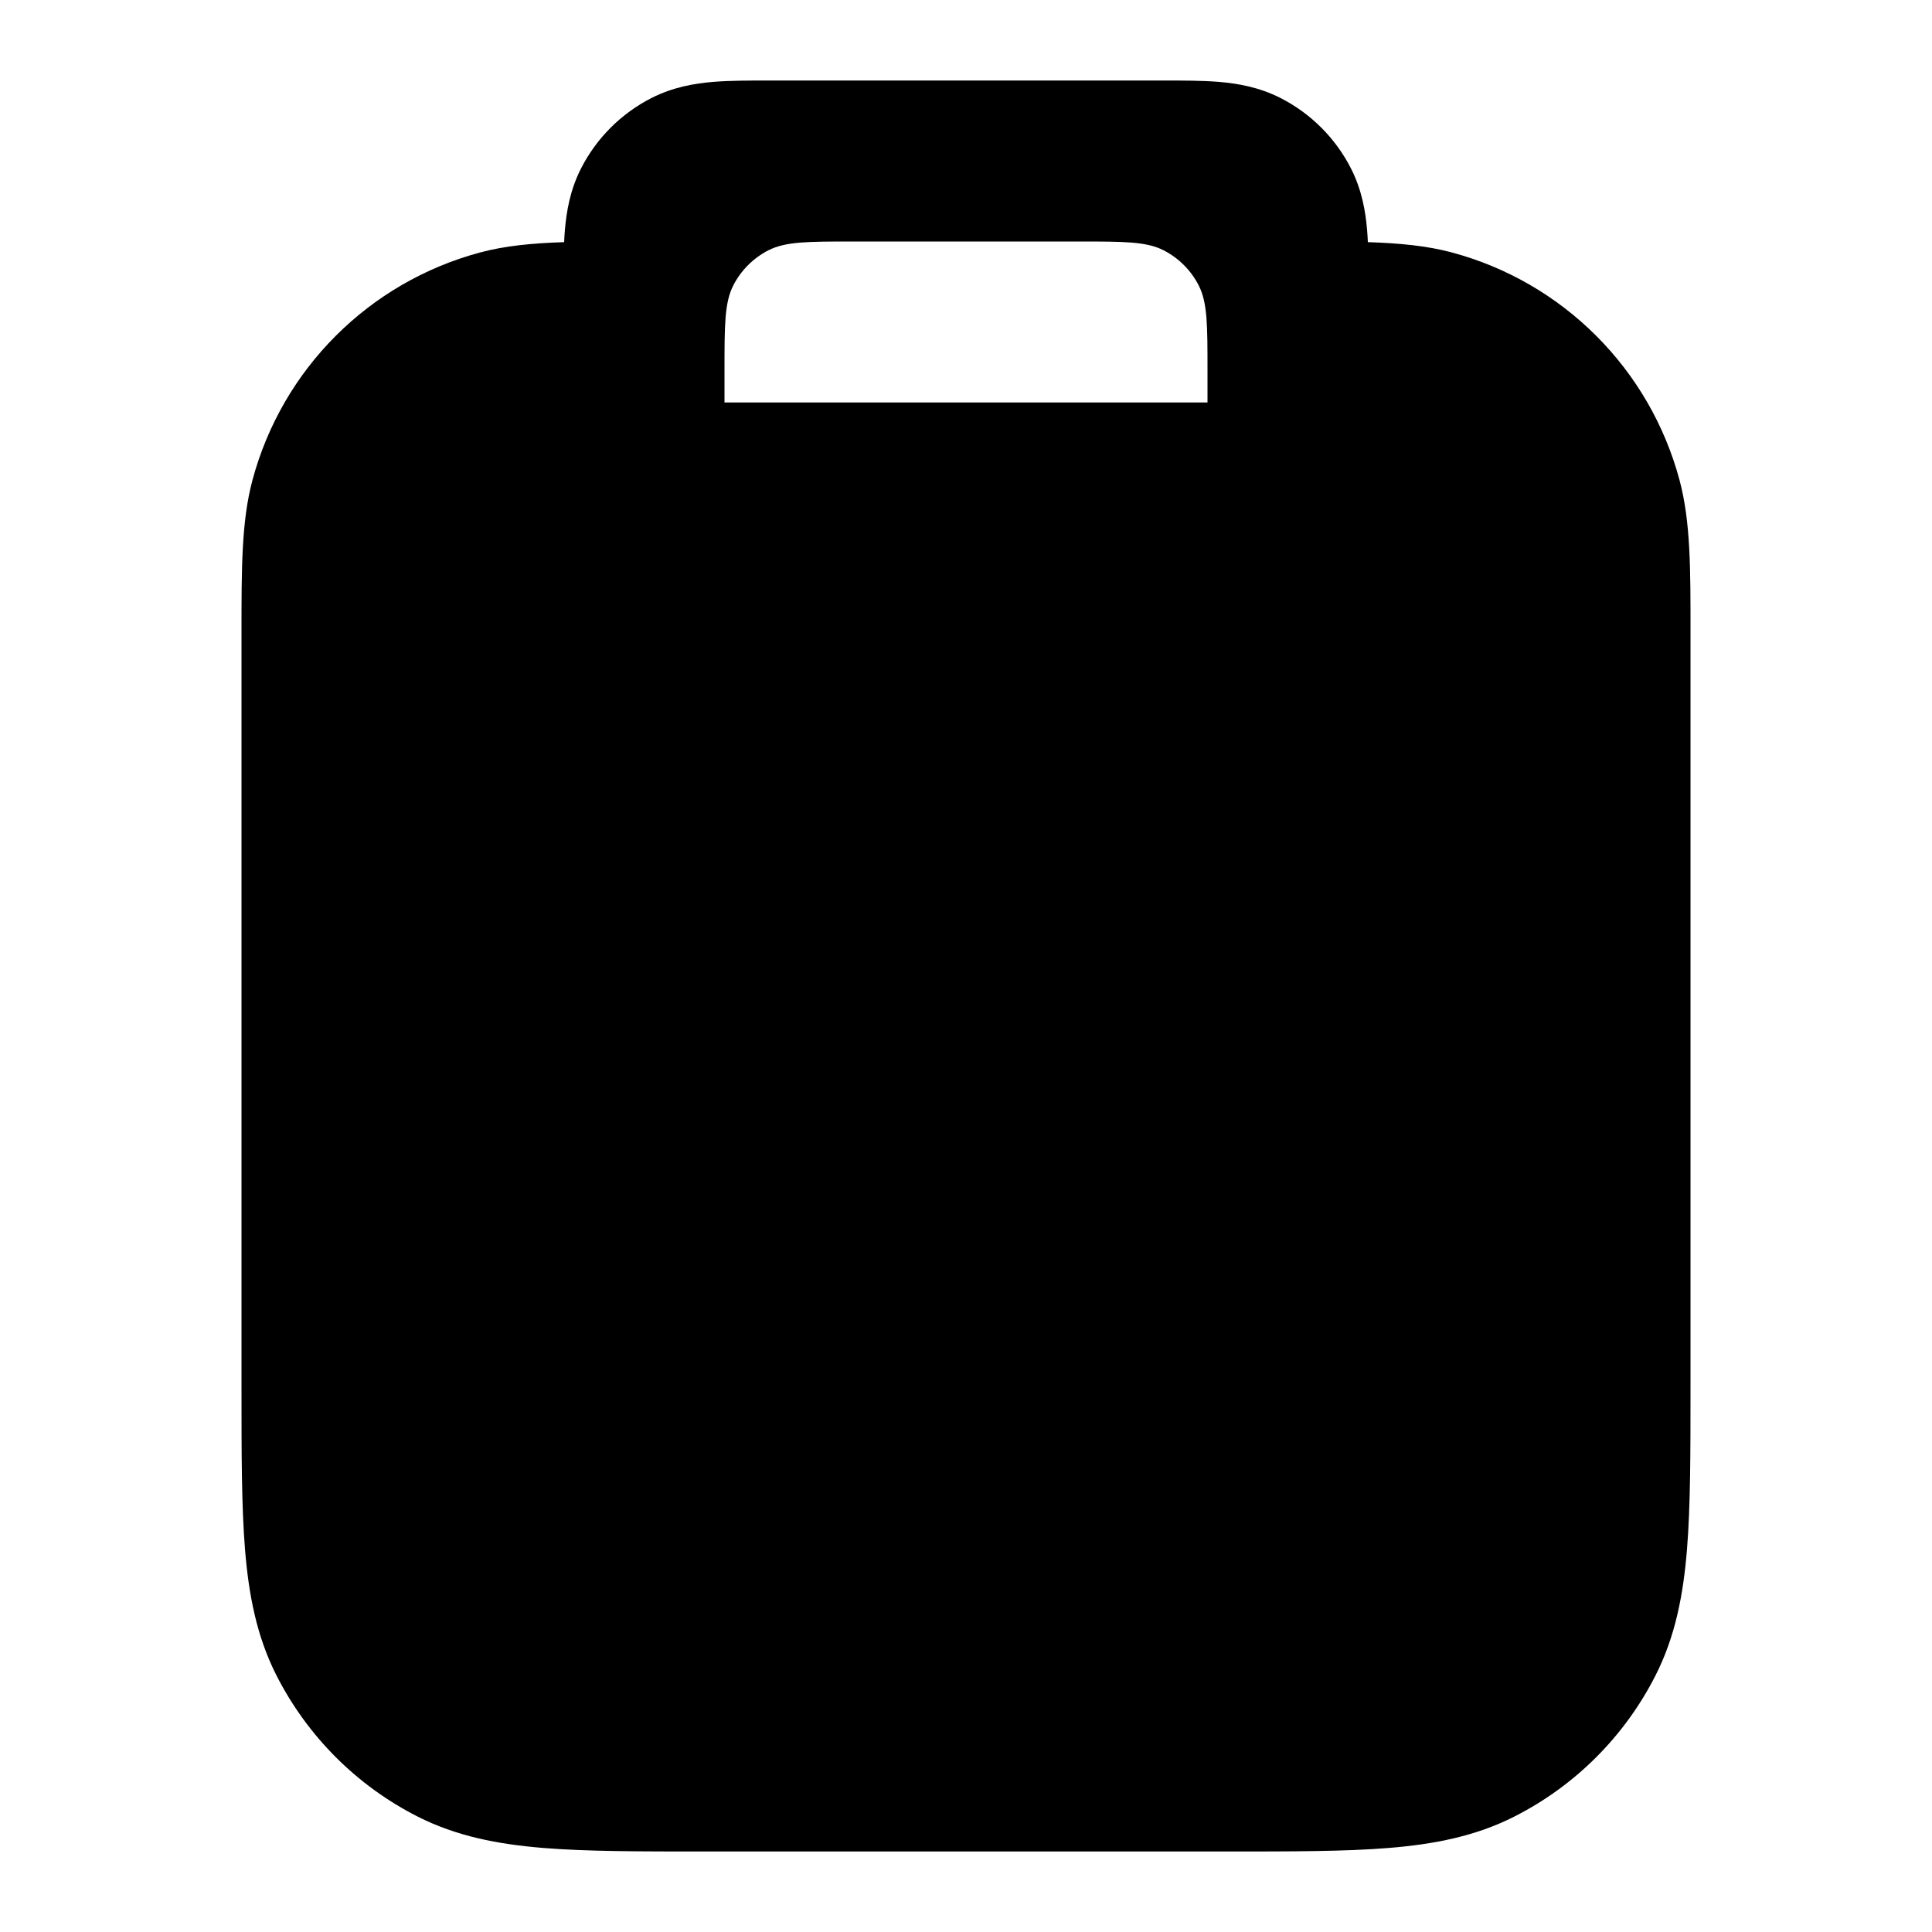 <svg width="24" height="24" viewBox="0 0 24 24" fill="none" xmlns="http://www.w3.org/2000/svg">
<path fill-rule="evenodd" clip-rule="evenodd" d="M9.568 1C9.316 1 9.07 1 8.862 1.017C8.633 1.036 8.363 1.08 8.092 1.218C7.716 1.41 7.41 1.716 7.218 2.092C7.08 2.363 7.036 2.633 7.017 2.862C7.013 2.909 7.01 2.958 7.008 3.008C6.613 3.021 6.274 3.053 5.965 3.136C4.584 3.506 3.506 4.584 3.136 5.965C2.999 6.476 3 7.067 3 7.863L3 17.241C3 18.046 3 18.711 3.044 19.252C3.09 19.814 3.189 20.331 3.436 20.816C3.82 21.569 4.431 22.181 5.184 22.564C5.669 22.811 6.186 22.91 6.748 22.956C7.289 23 7.954 23 8.759 23H15.241C16.046 23 16.711 23 17.252 22.956C17.814 22.91 18.331 22.811 18.816 22.564C19.569 22.181 20.181 21.569 20.564 20.816C20.811 20.331 20.91 19.814 20.956 19.252C21 18.711 21 18.046 21 17.241L21 7.863C21.001 7.067 21.001 6.476 20.864 5.965C20.494 4.584 19.416 3.506 18.035 3.136C17.726 3.053 17.387 3.021 16.992 3.008C16.99 2.958 16.987 2.909 16.983 2.862C16.964 2.633 16.92 2.363 16.782 2.092C16.59 1.716 16.284 1.41 15.908 1.218C15.637 1.08 15.367 1.036 15.138 1.017C14.93 1 14.684 1 14.432 1L9.568 1ZM9 4.6C9 4.04 9 3.76 9.109 3.546C9.205 3.358 9.358 3.205 9.546 3.109C9.76 3 10.04 3 10.6 3H13.4C13.96 3 14.24 3 14.454 3.109C14.642 3.205 14.795 3.358 14.891 3.546C15 3.76 15 4.04 15 4.6V5H9V4.6Z" fill="currentColor"/>
</svg>
